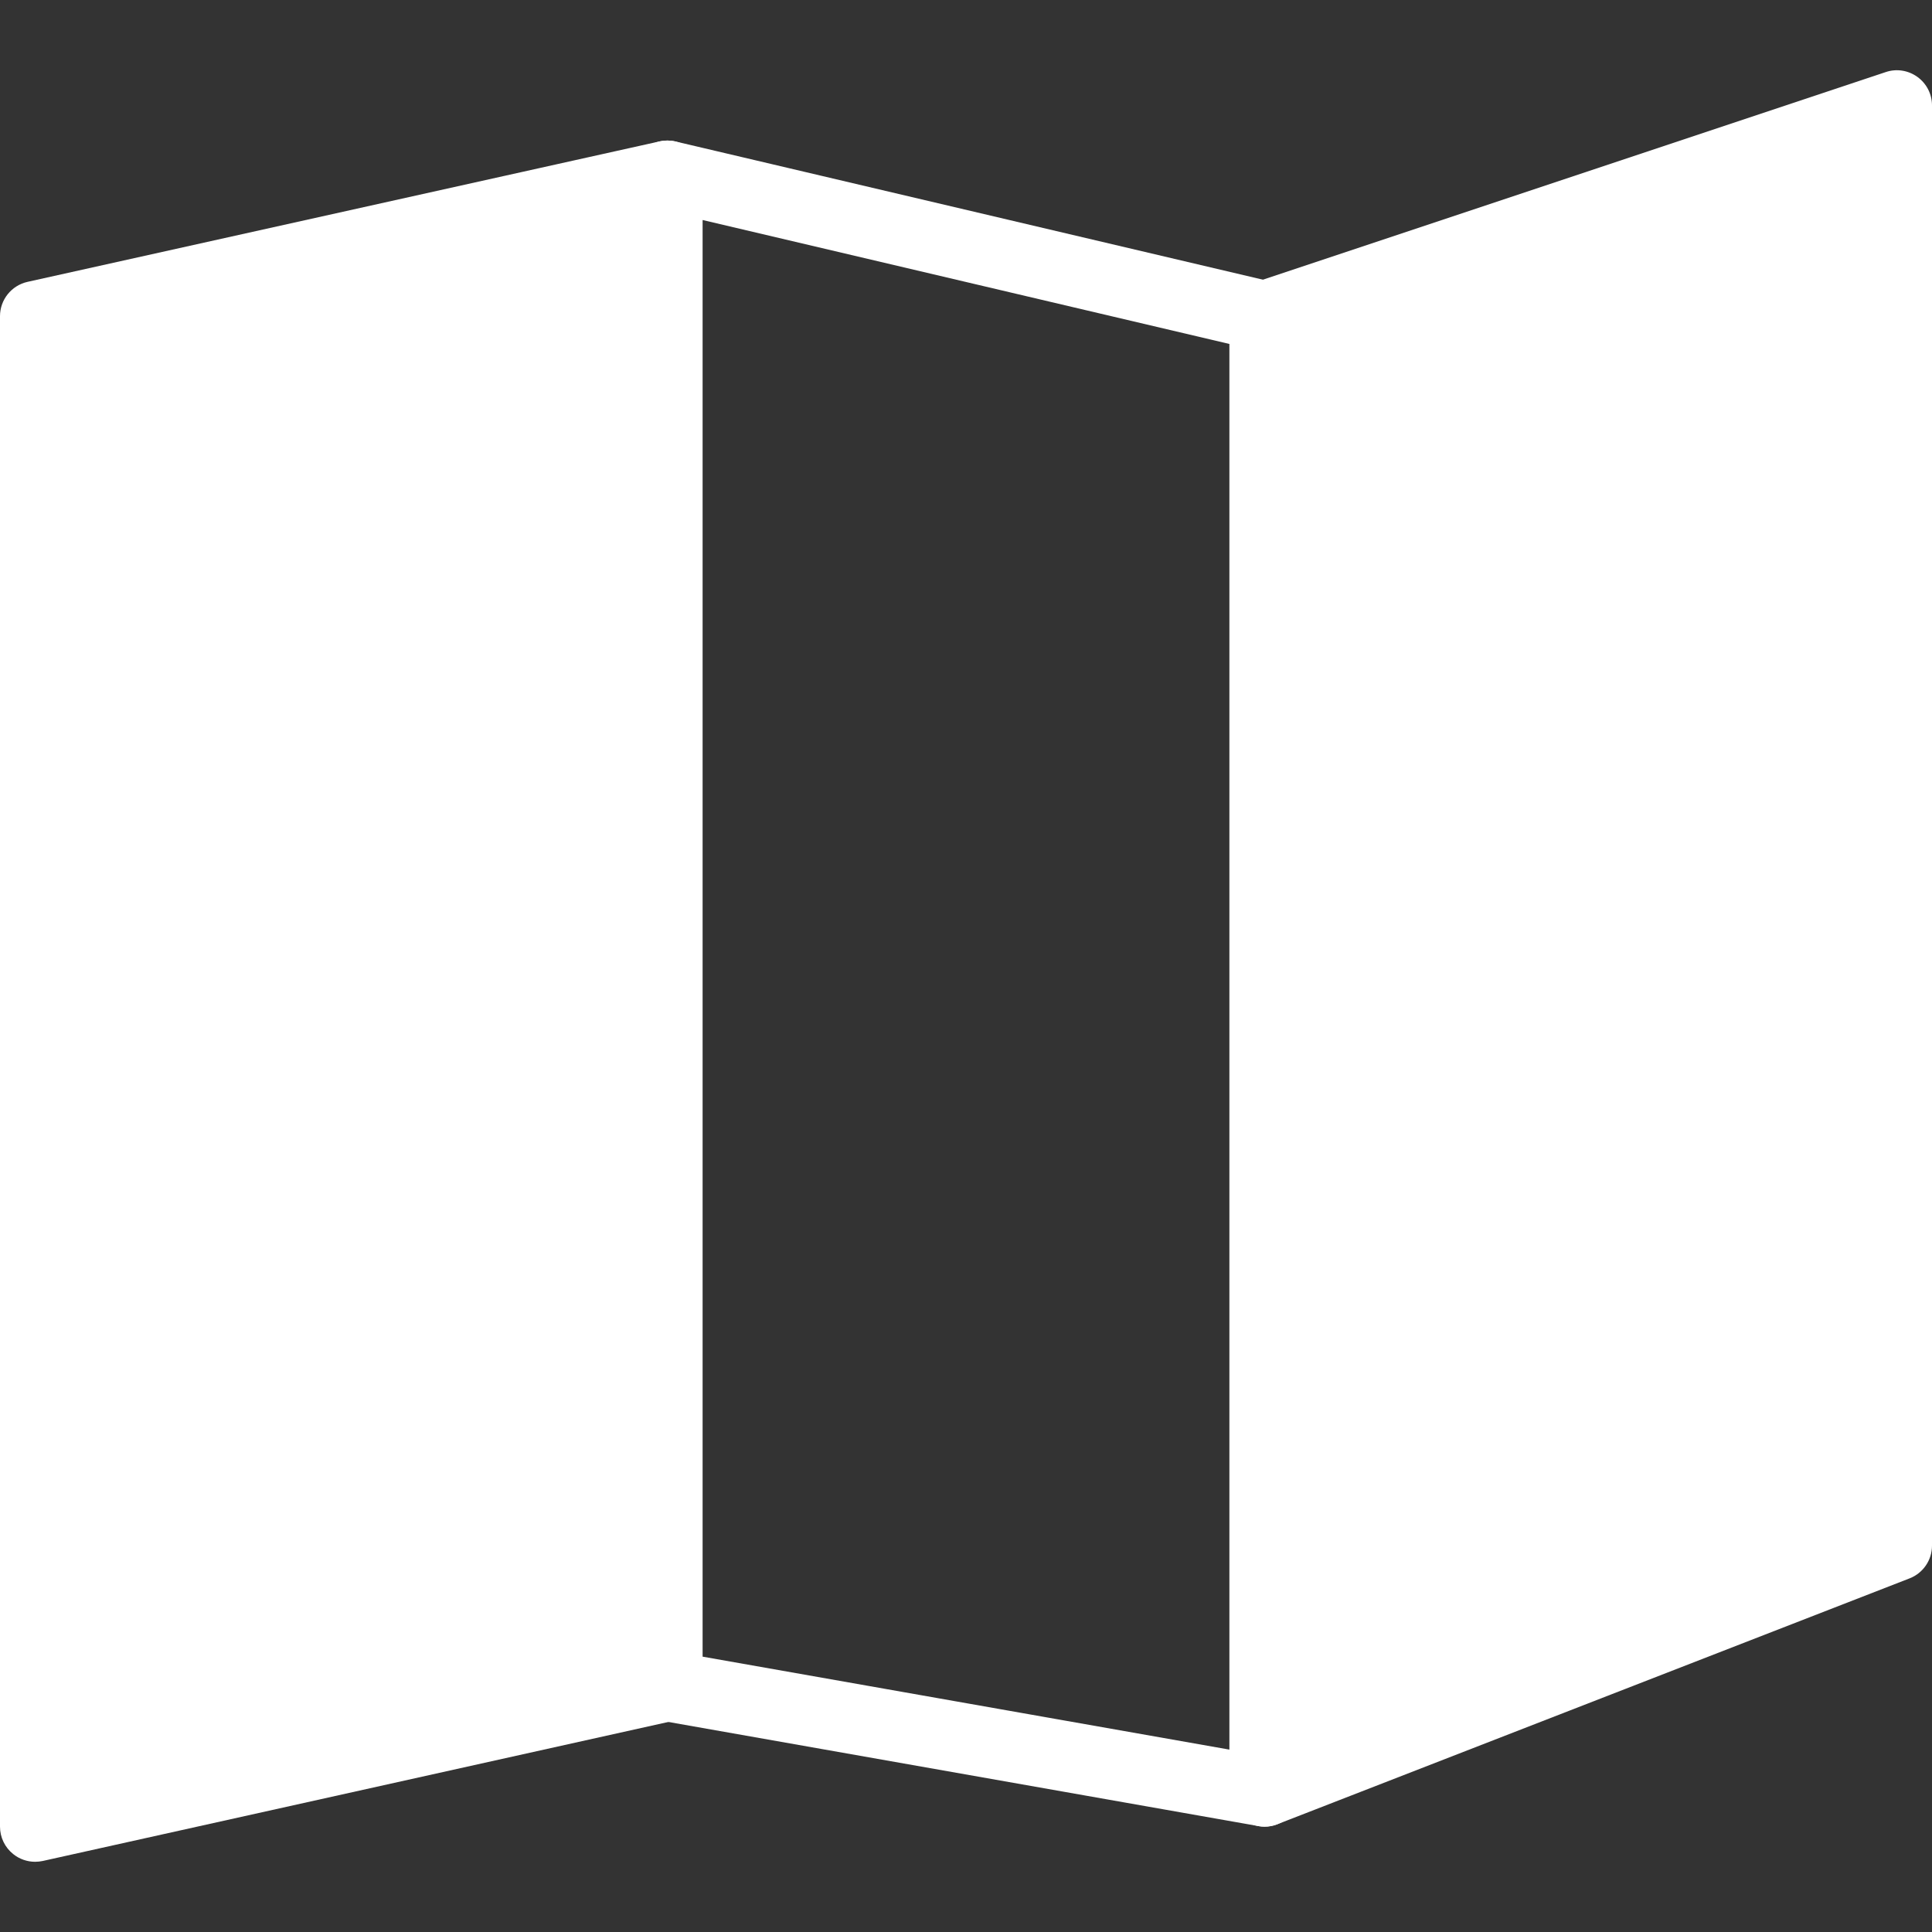 <?xml version="1.0" encoding="iso-8859-1"?>
<svg xmlns="http://www.w3.org/2000/svg" xmlns:xlink="http://www.w3.org/1999/xlink" version="1.1" id="Capa_1" x="0px" y="0px" viewBox="0 0 55 55" style="enable-background:new 0 0 55 55;" xml:space="preserve" width="512px" height="512px">
<rect x="0" y="0" width="55" height="55" fill="#333333" stroke="none"/>
<g>
	<path d="M20,6.263l15,3.529v40.016l-15-2.647V6.263 M19.001,4.001c-0.224,0-0.443,0.075-0.622,0.216C18.14,4.406,18,4.695,18,5.001   v43c0,0.485,0.348,0.9,0.826,0.984l17,3c0.058,0.011,0.116,0.016,0.174,0.016c0.233,0,0.461-0.082,0.643-0.234   C36.869,51.577,37,51.296,37,51.001v-42c0-0.464-0.319-0.867-0.771-0.974l-17-4C19.153,4.009,19.077,4.001,19.001,4.001   L19.001,4.001z" fill="#FFFFFF"/>
	<g>
		<path d="M54.584,2.189c-0.261-0.188-0.597-0.241-0.901-0.137l-18,6C35.275,8.188,35,8.57,35,9.001v42    c0,0.33,0.163,0.639,0.436,0.825c0.168,0.115,0.366,0.175,0.564,0.175c0.123,0,0.245-0.022,0.362-0.068l18-7    C54.747,44.783,55,44.413,55,44.001v-41C55,2.679,54.846,2.378,54.584,2.189z" fill="#FFFFFF"/>
		<path d="M18.783,4.024l-18,4C0.326,8.127,0,8.532,0,9.001v43c0,0.304,0.138,0.59,0.375,0.78c0.179,0.144,0.4,0.22,0.625,0.22    c0.072,0,0.145-0.008,0.217-0.023l18-4C19.674,48.875,20,48.469,20,48.001v-43c0-0.304-0.138-0.59-0.375-0.78    C19.39,4.031,19.08,3.961,18.783,4.024z" fill="#FFFFFF"/>
	</g>
</g>
</svg>
